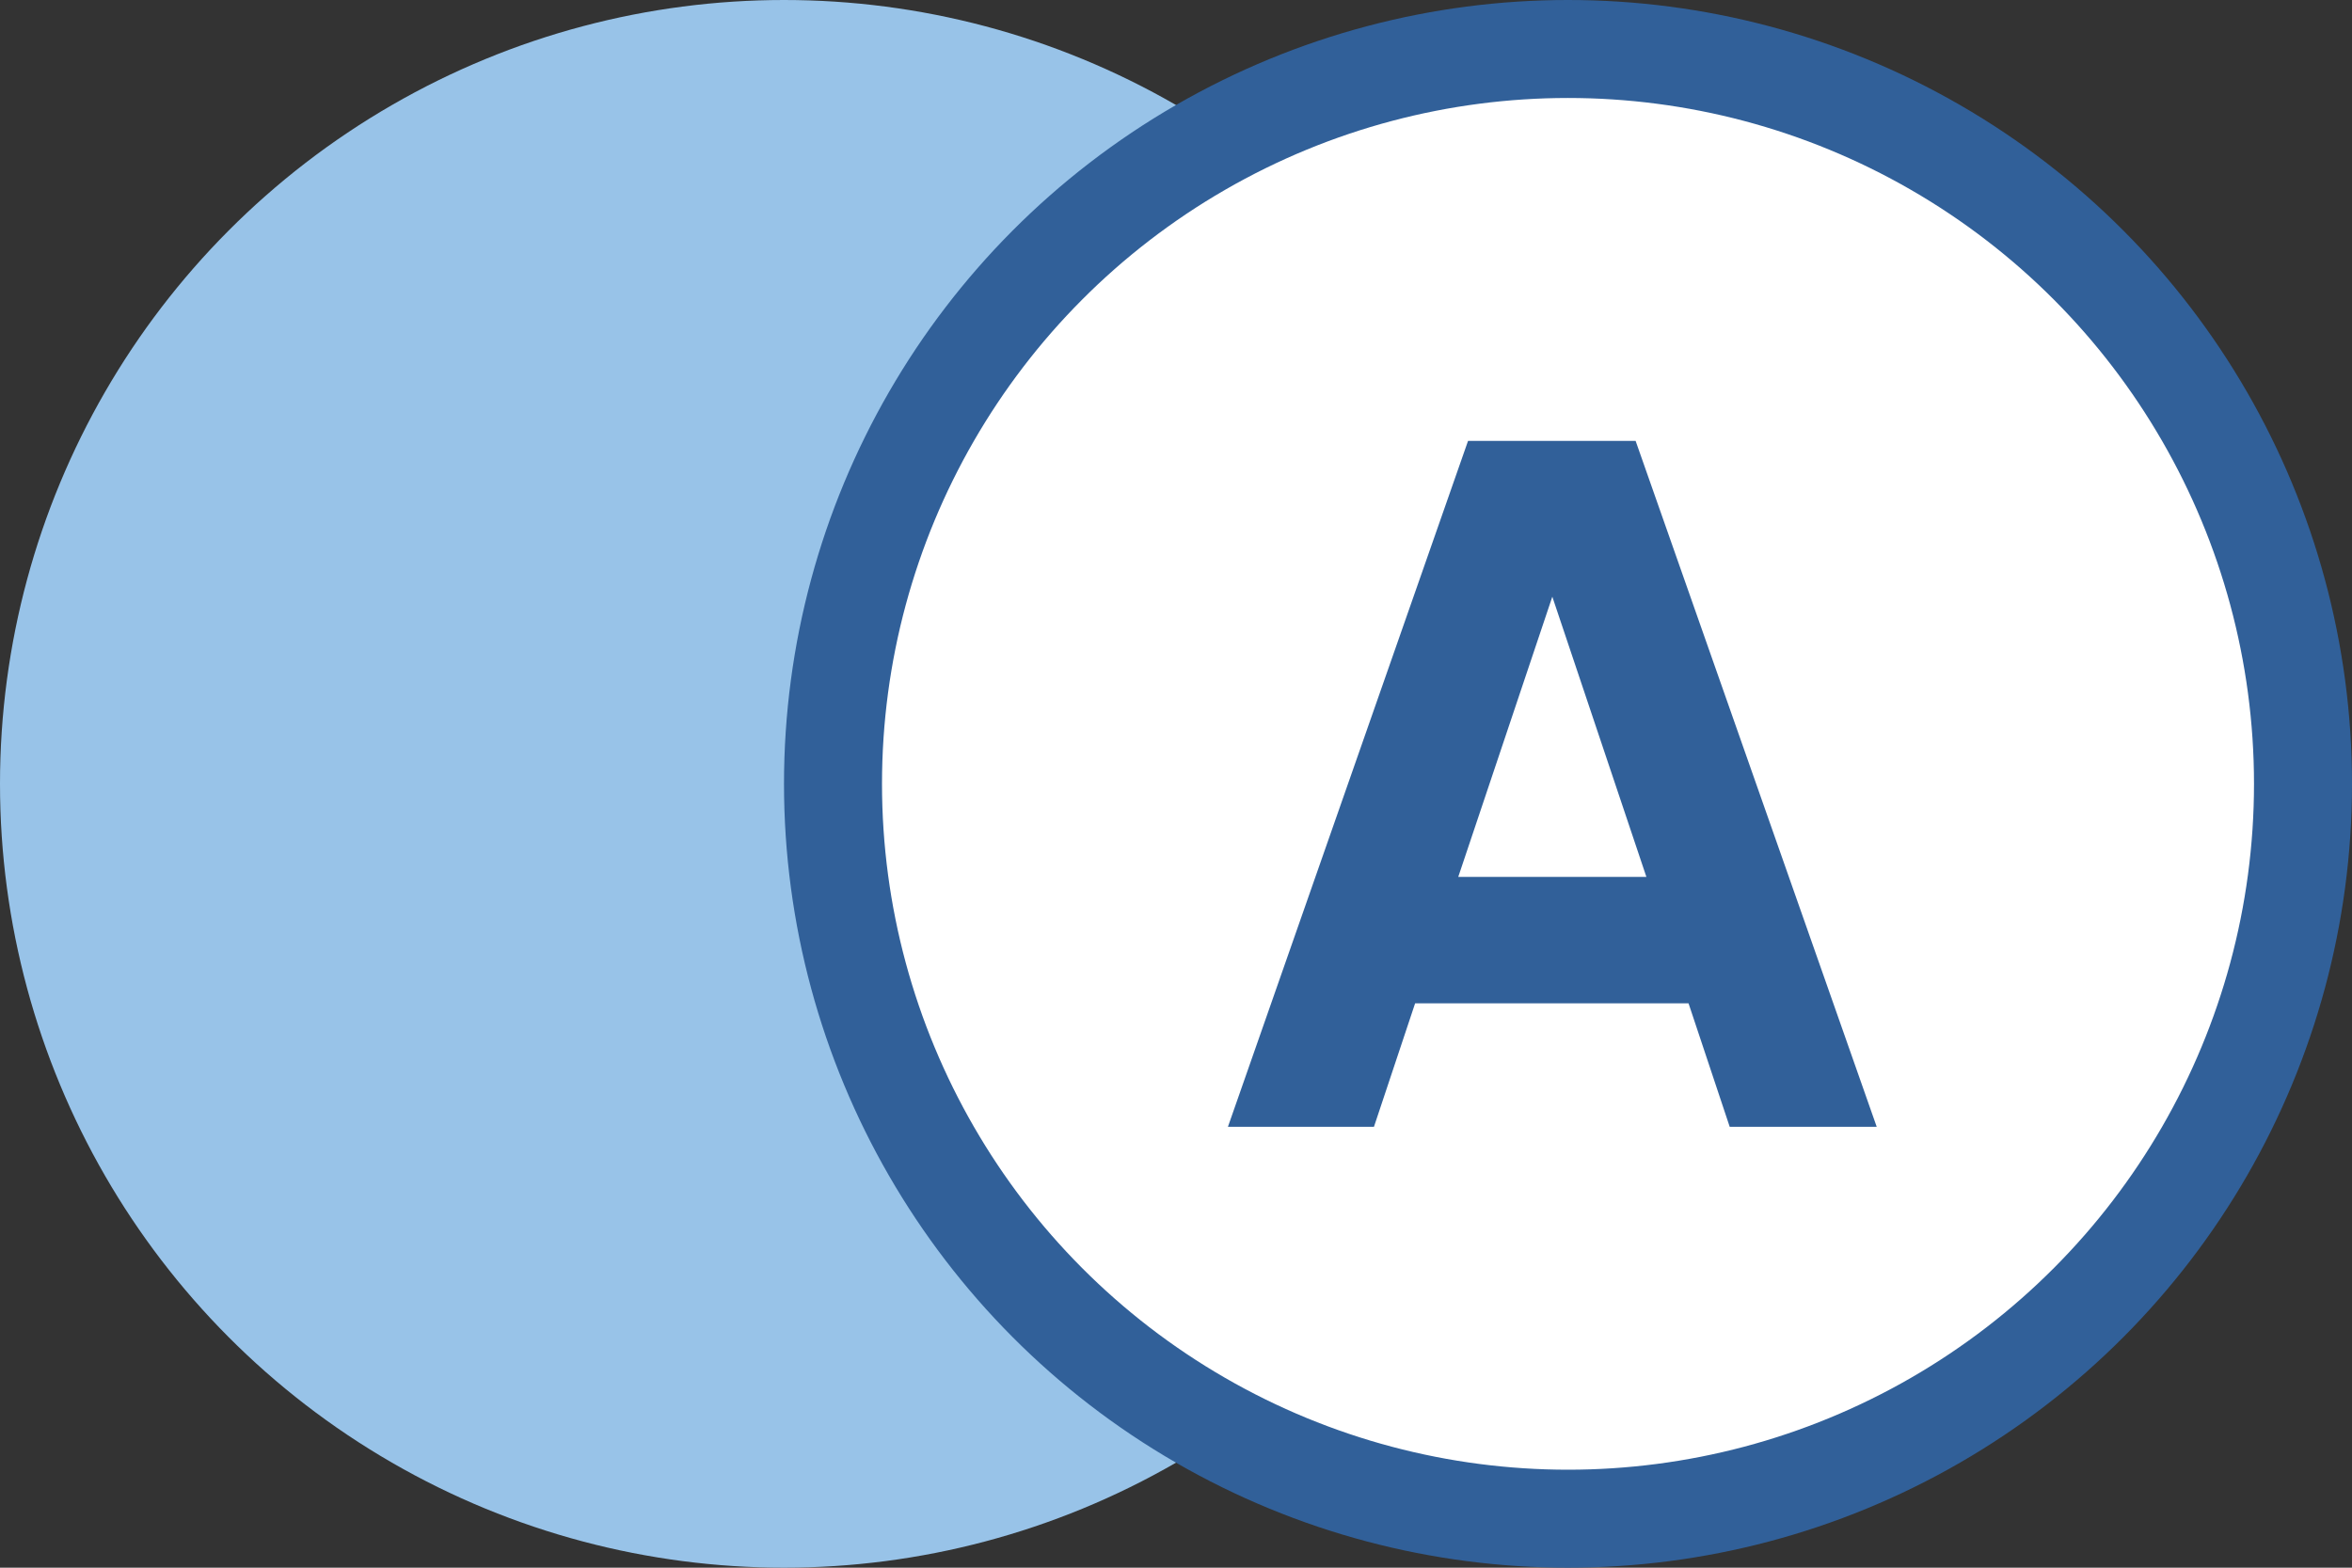 <svg width="48" height="32" viewBox="0 0 48 32" fill="none" xmlns="http://www.w3.org/2000/svg">
<rect x="0" y="0" width="48" height="32" fill="#333333" stroke="none"/>
<circle cx="16" cy="16" r="16" fill="#98C3E8"/>
<circle cx="32" cy="16" r="15" fill="white" stroke="#316099" stroke-width="2"/>
<path d="M38.3 23L33.38 9H29.96L25.06 23H28.04L28.88 20.48H34.46L35.3 23H38.3ZM31.68 12.18L33.6 17.9H29.76L31.68 12.18Z" fill="#316099"/>
</svg>
